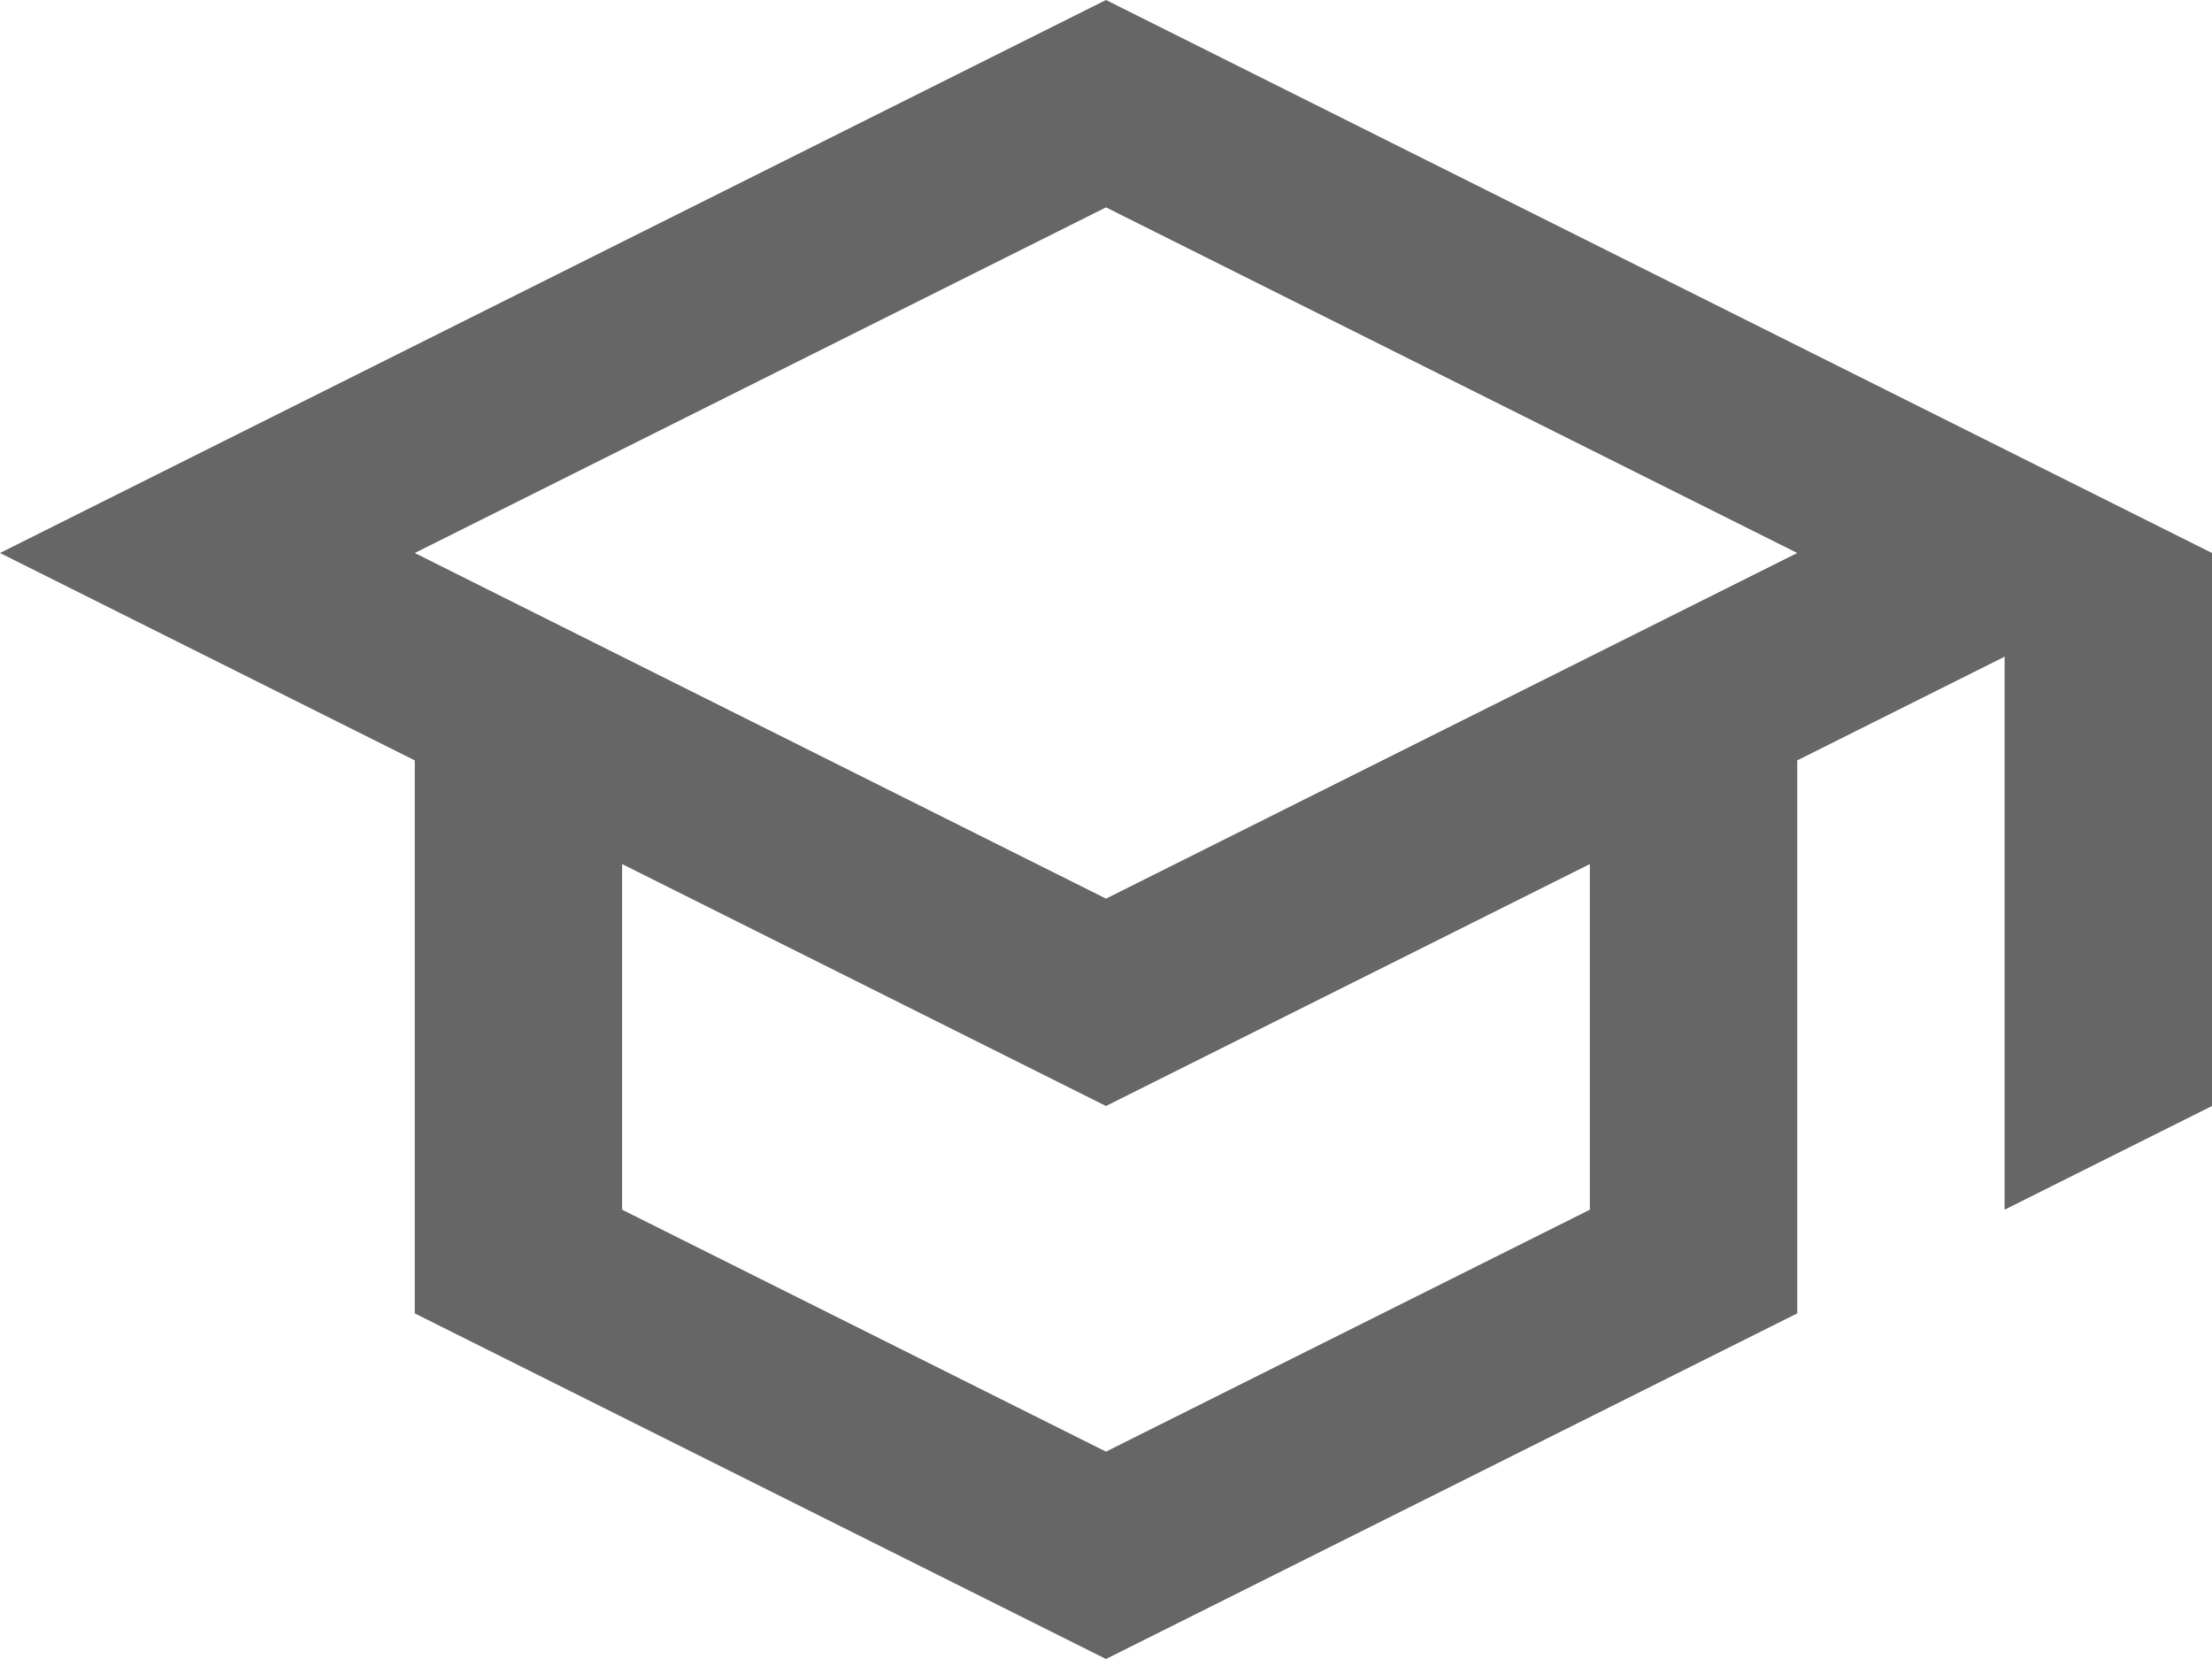 <svg id="Staff_students" data-name="Staff &amp; students" xmlns="http://www.w3.org/2000/svg" viewBox="0 0 32 24"><defs><style>.cls-1{fill:#666;}</style></defs><title>charm-menu-staff-students-mobile</title><path class="cls-1" d="M16,0.06l-16,8,6,3v8l10,5,10-5v-8l3-1.5v8l3-1.5v-8Zm7,17.5-7,3.5-7-3.5v-5l7,3.5,7-3.5v5Zm-7-4.5-10-5,10-5,10,5Z" transform="translate(0 -0.06)"/></svg>
